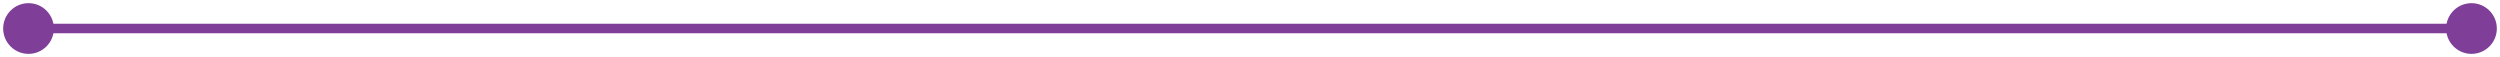 <svg width="263" height="6" viewBox="0 0 263 6" fill="none" xmlns="http://www.w3.org/2000/svg">
<path d="M262.667 3C262.667 1.527 261.473 0.333 260 0.333C258.527 0.333 257.333 1.527 257.333 3C257.333 4.473 258.527 5.667 260 5.667C261.473 5.667 262.667 4.473 262.667 3ZM5.667 3C5.667 1.527 4.473 0.333 3 0.333C1.527 0.333 0.333 1.527 0.333 3C0.333 4.473 1.527 5.667 3 5.667C4.473 5.667 5.667 4.473 5.667 3ZM260 2.5L3 2.5V3.5L260 3.5V2.5Z" fill="#7F3E98"/>
</svg>
